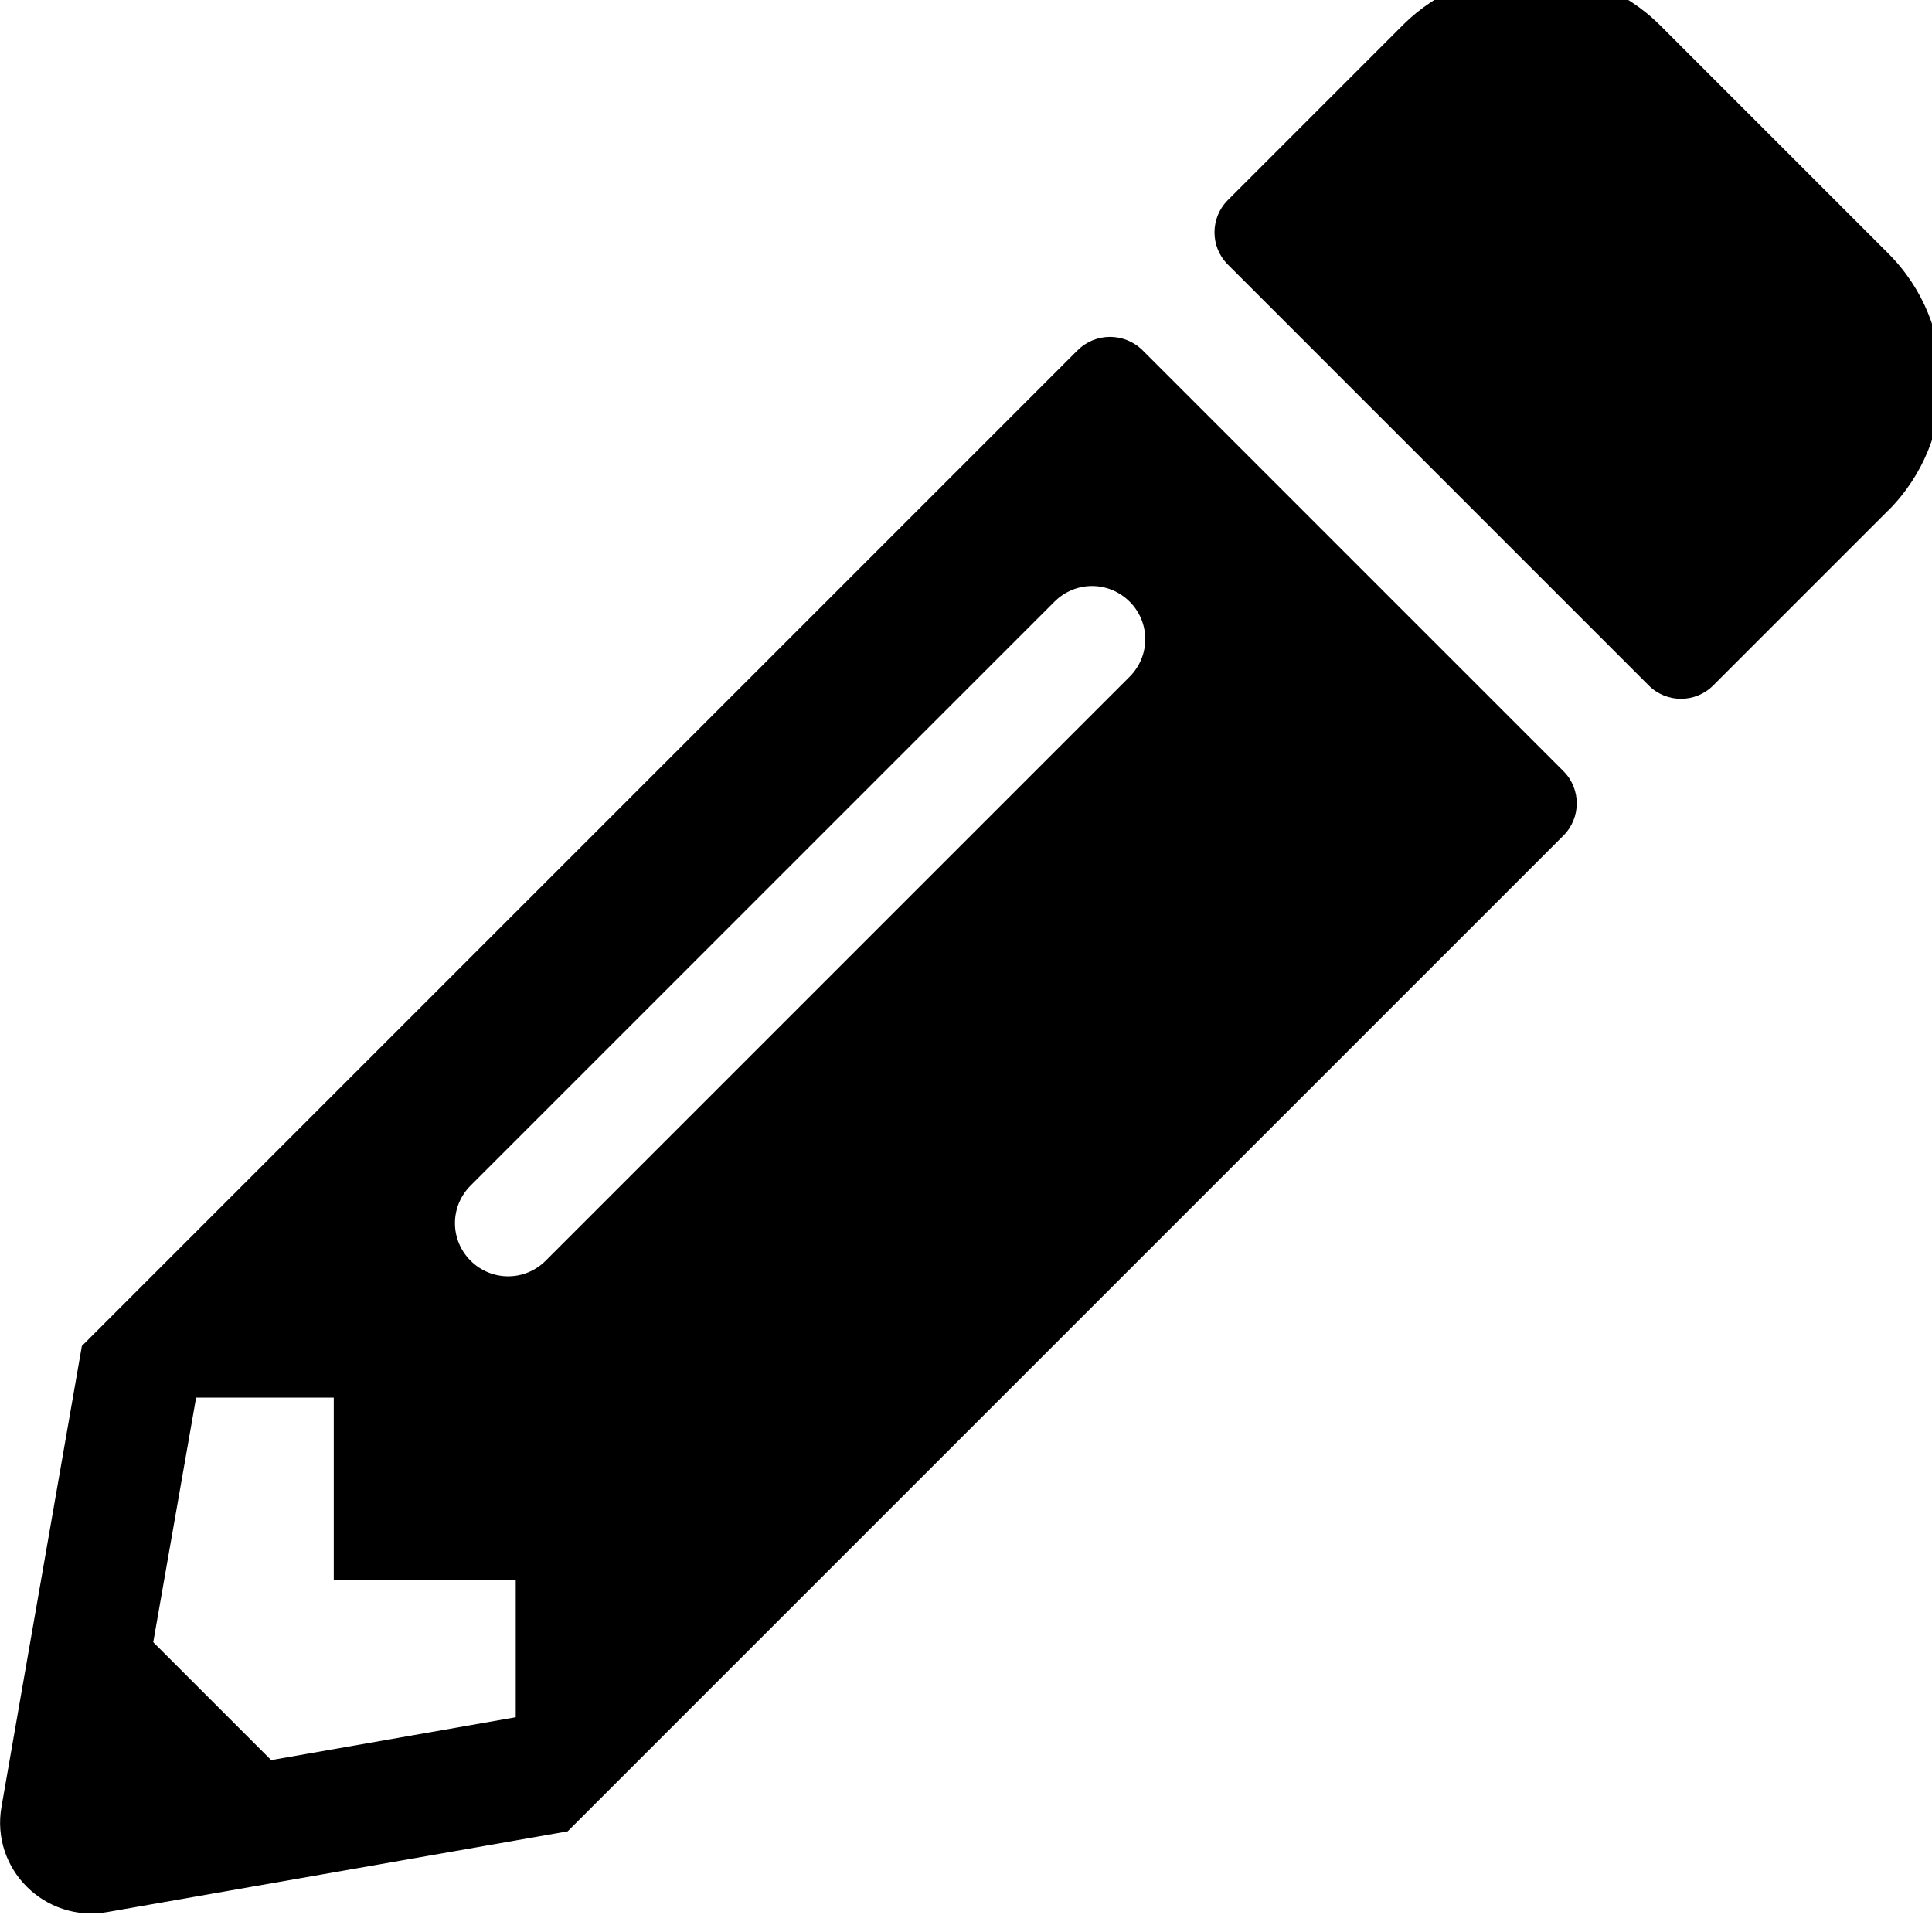 <!-- Generated by IcoMoon.io -->
<svg version="1.1" xmlns="http://www.w3.org/2000/svg" width="32" height="32" viewBox="0 0 32 32">
<title>pencil-alt</title>
<path d="M31.271 8.458l-2.895 2.895c-0.295 0.295-0.773 0.295-1.068 0l-6.971-6.971c-0.295-0.295-0.295-0.772 0-1.068l2.895-2.895c1.175-1.175 3.084-1.175 4.265 0l3.775 3.775c1.181 1.175 1.181 3.084 0 4.265zM17.849 5.801l-16.493 16.493-1.331 7.631c-0.182 1.030 0.716 1.922 1.746 1.746l7.631-1.338 16.493-16.493c0.295-0.295 0.295-0.773 0-1.068l-6.971-6.971c-0.301-0.295-0.779-0.295-1.074 0zM7.794 20.881c-0.345-0.345-0.345-0.898 0-1.244l9.672-9.672c0.345-0.345 0.898-0.345 1.244 0s0.345 0.898 0 1.244l-9.672 9.672c-0.345 0.345-0.898 0.345-1.244 0zM5.527 26.163h3.015v2.28l-4.051 0.71-1.953-1.953 0.71-4.051h2.28v3.015z"></path>
</svg>
